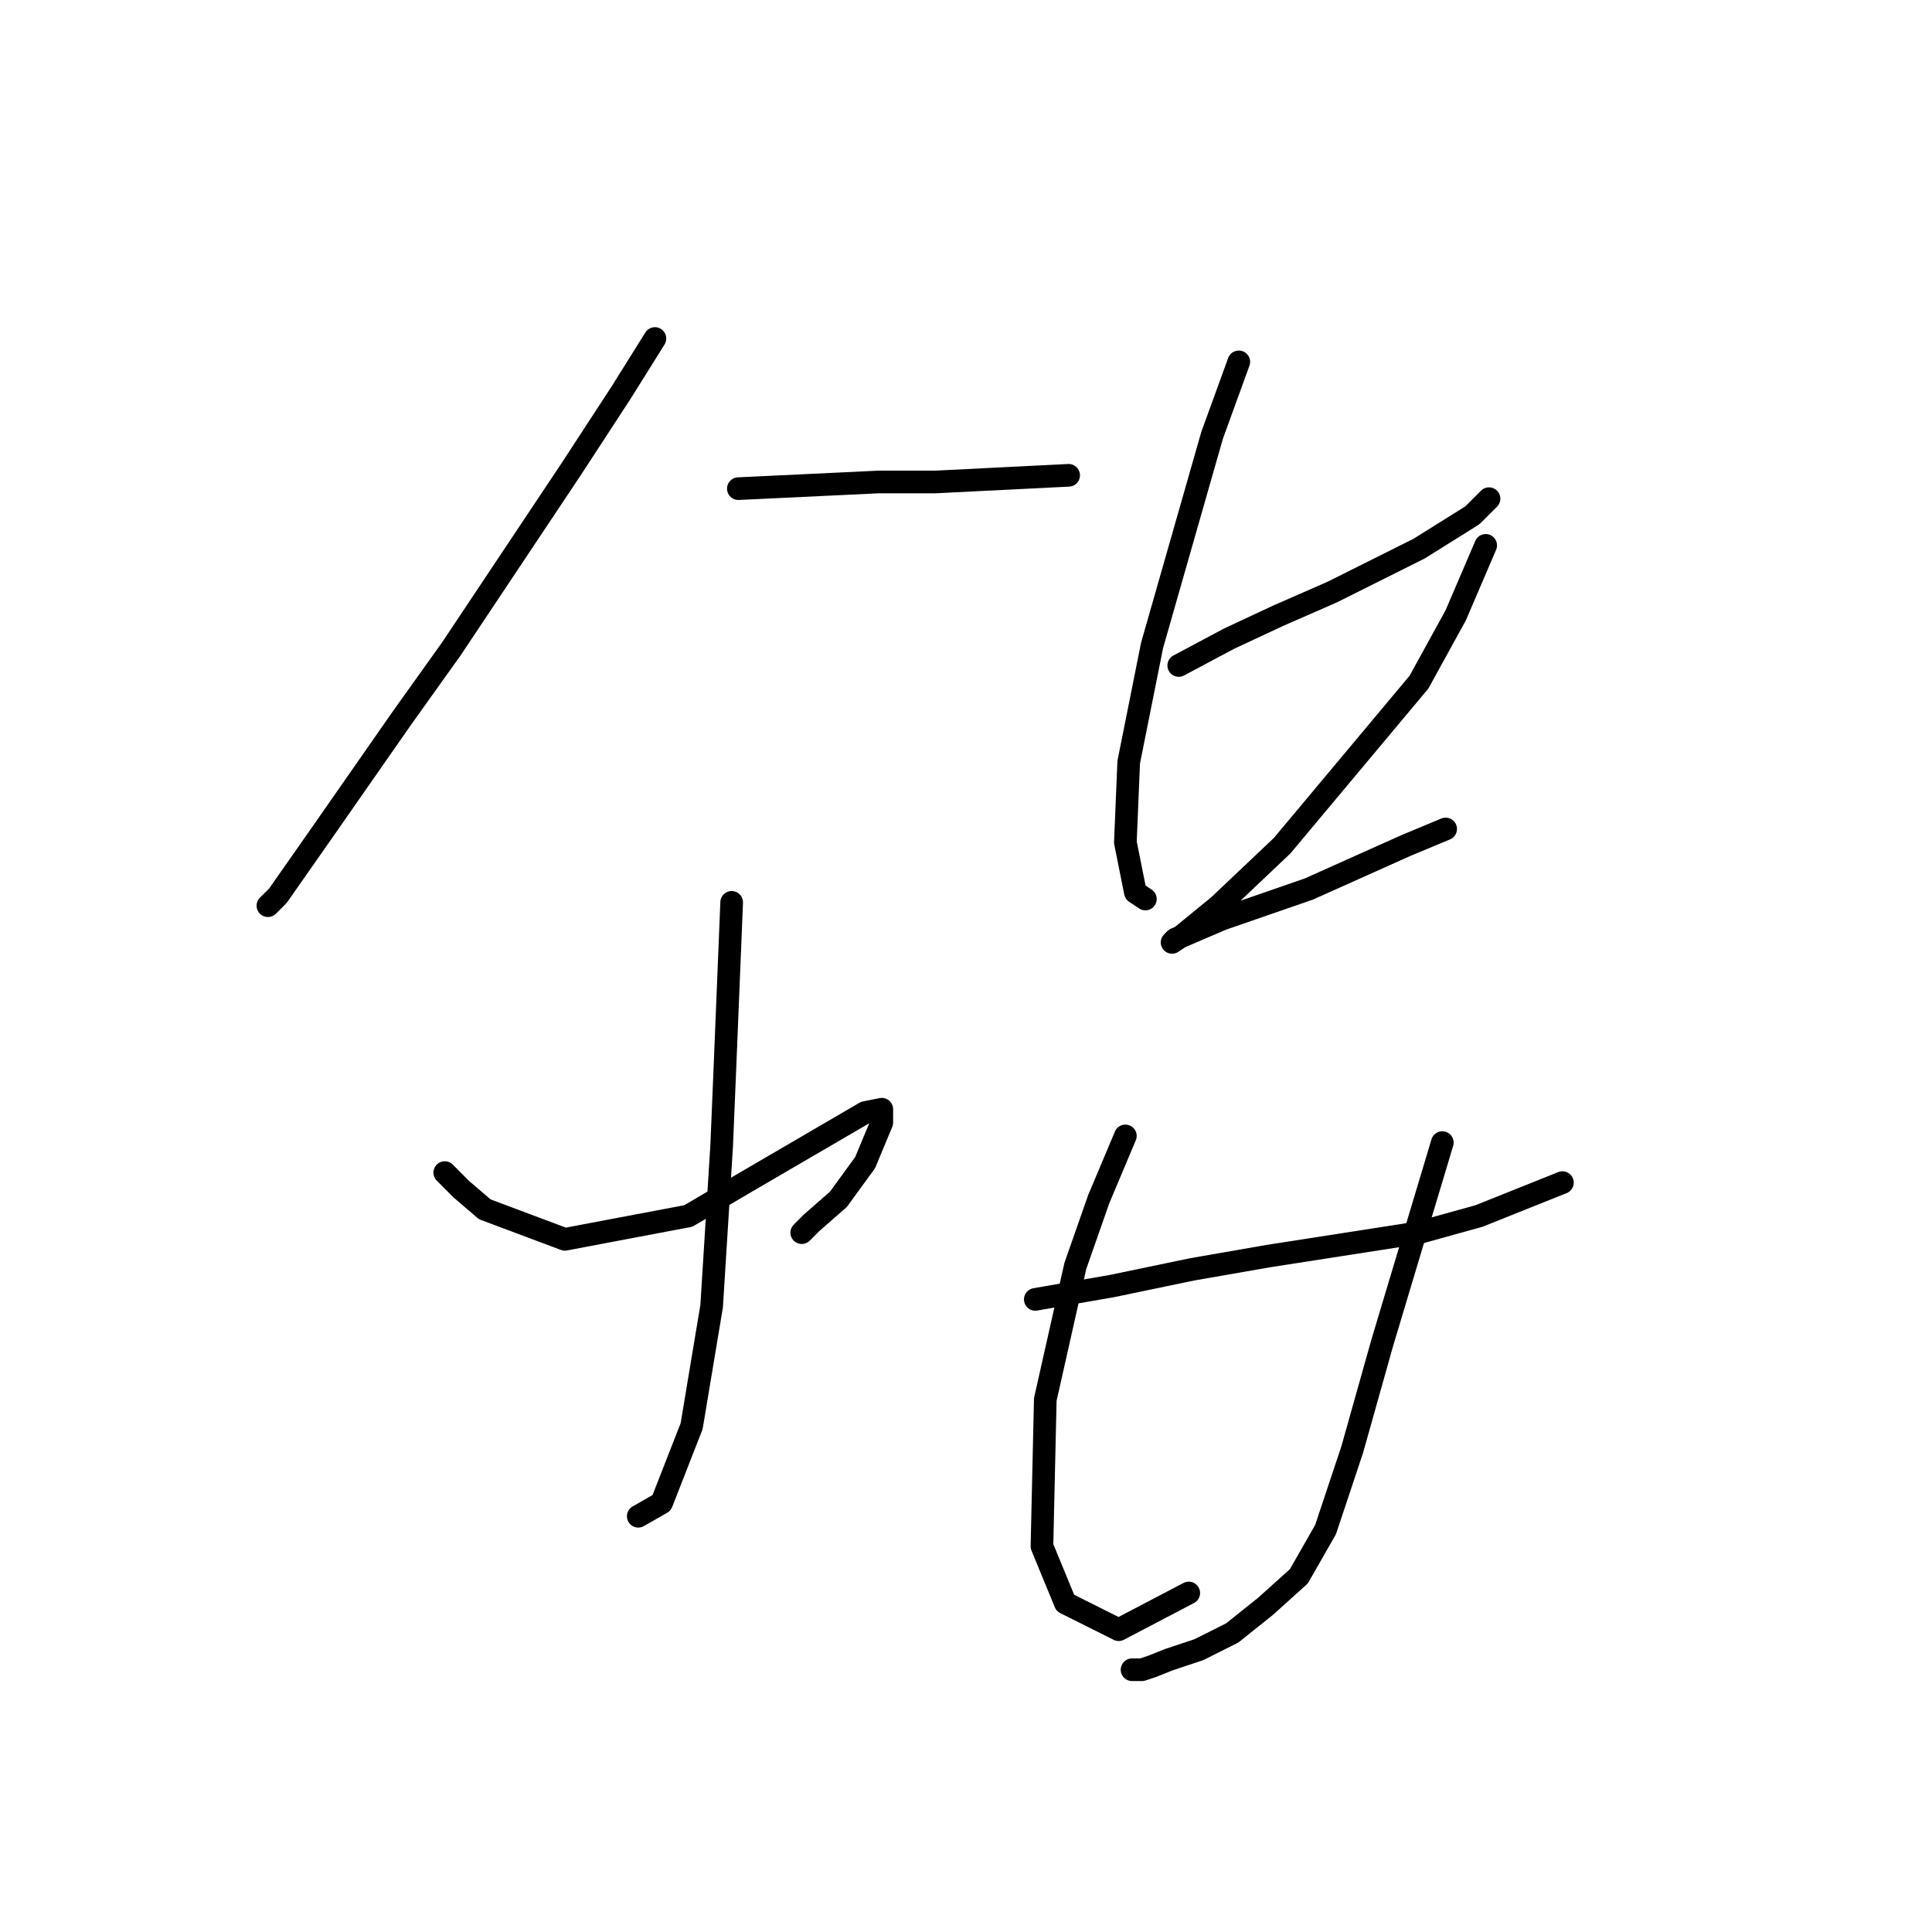 <?xml version="1.0" standalone="no"?>
    <svg width="256" height="256" xmlns="http://www.w3.org/2000/svg" version="1.1">
    <polyline stroke="black" stroke-width="3" stroke-linecap="round" fill="transparent" stroke-linejoin="round" points="86.782 44.855 82.362 51.928 75.73 62.096 59.815 85.969 53.184 95.253 43.016 109.842 36.827 118.683 35.5 120.01 35.5 120.01 " />
        <polyline stroke="black" stroke-width="3" stroke-linecap="round" fill="transparent" stroke-linejoin="round" points="97.835 64.749 116.402 63.865 123.918 63.865 141.601 62.98 141.601 62.98 " />
        <polyline stroke="black" stroke-width="3" stroke-linecap="round" fill="transparent" stroke-linejoin="round" points="96.95 119.567 96.066 141.23 95.624 151.84 94.298 173.06 91.645 188.975 87.667 199.143 84.572 200.911 84.572 200.911 " />
        <polyline stroke="black" stroke-width="3" stroke-linecap="round" fill="transparent" stroke-linejoin="round" points="58.931 155.376 61.141 157.587 64.236 160.239 74.846 164.218 91.203 161.124 98.719 156.703 109.329 150.514 114.634 147.419 116.844 146.977 116.844 148.745 114.634 154.05 111.097 158.913 107.56 162.008 106.234 163.334 106.234 163.334 " />
        <polyline stroke="black" stroke-width="3" stroke-linecap="round" fill="transparent" stroke-linejoin="round" points="156.19 88.179 162.821 84.643 169.453 81.548 176.526 78.453 188.02 72.706 195.094 68.285 197.304 66.075 197.304 66.075 " />
        <polyline stroke="black" stroke-width="3" stroke-linecap="round" fill="transparent" stroke-linejoin="round" points="164.147 47.95 160.611 57.675 152.653 85.527 149.559 101 149.117 111.61 150.443 118.241 151.769 119.125 151.769 119.125 " />
        <polyline stroke="black" stroke-width="3" stroke-linecap="round" fill="transparent" stroke-linejoin="round" points="196.862 72.264 192.883 81.548 188.02 90.39 169.895 112.052 161.495 120.01 156.632 123.988 155.306 124.873 155.748 124.43 161.937 121.778 173.431 117.799 186.252 112.052 191.557 109.842 191.557 109.842 " />
        <polyline stroke="black" stroke-width="3" stroke-linecap="round" fill="transparent" stroke-linejoin="round" points="137.18 172.176 147.348 170.407 157.958 168.197 168.126 166.429 188.02 163.334 195.978 161.124 207.03 156.703 207.03 156.703 " />
        <polyline stroke="black" stroke-width="3" stroke-linecap="round" fill="transparent" stroke-linejoin="round" points="149.117 150.514 145.58 158.913 142.485 167.755 138.506 185.438 138.064 204.89 141.159 212.406 148.232 215.942 157.516 211.079 157.516 211.079 " />
        <polyline stroke="black" stroke-width="3" stroke-linecap="round" fill="transparent" stroke-linejoin="round" points="191.115 151.398 188.462 160.239 183.157 177.923 179.178 192.07 175.642 202.68 172.105 208.869 167.684 212.848 163.263 216.384 158.842 218.595 154.864 219.921 152.653 220.805 151.327 221.247 150.443 221.247 150.001 221.247 150.001 221.247 " />
        </svg>
